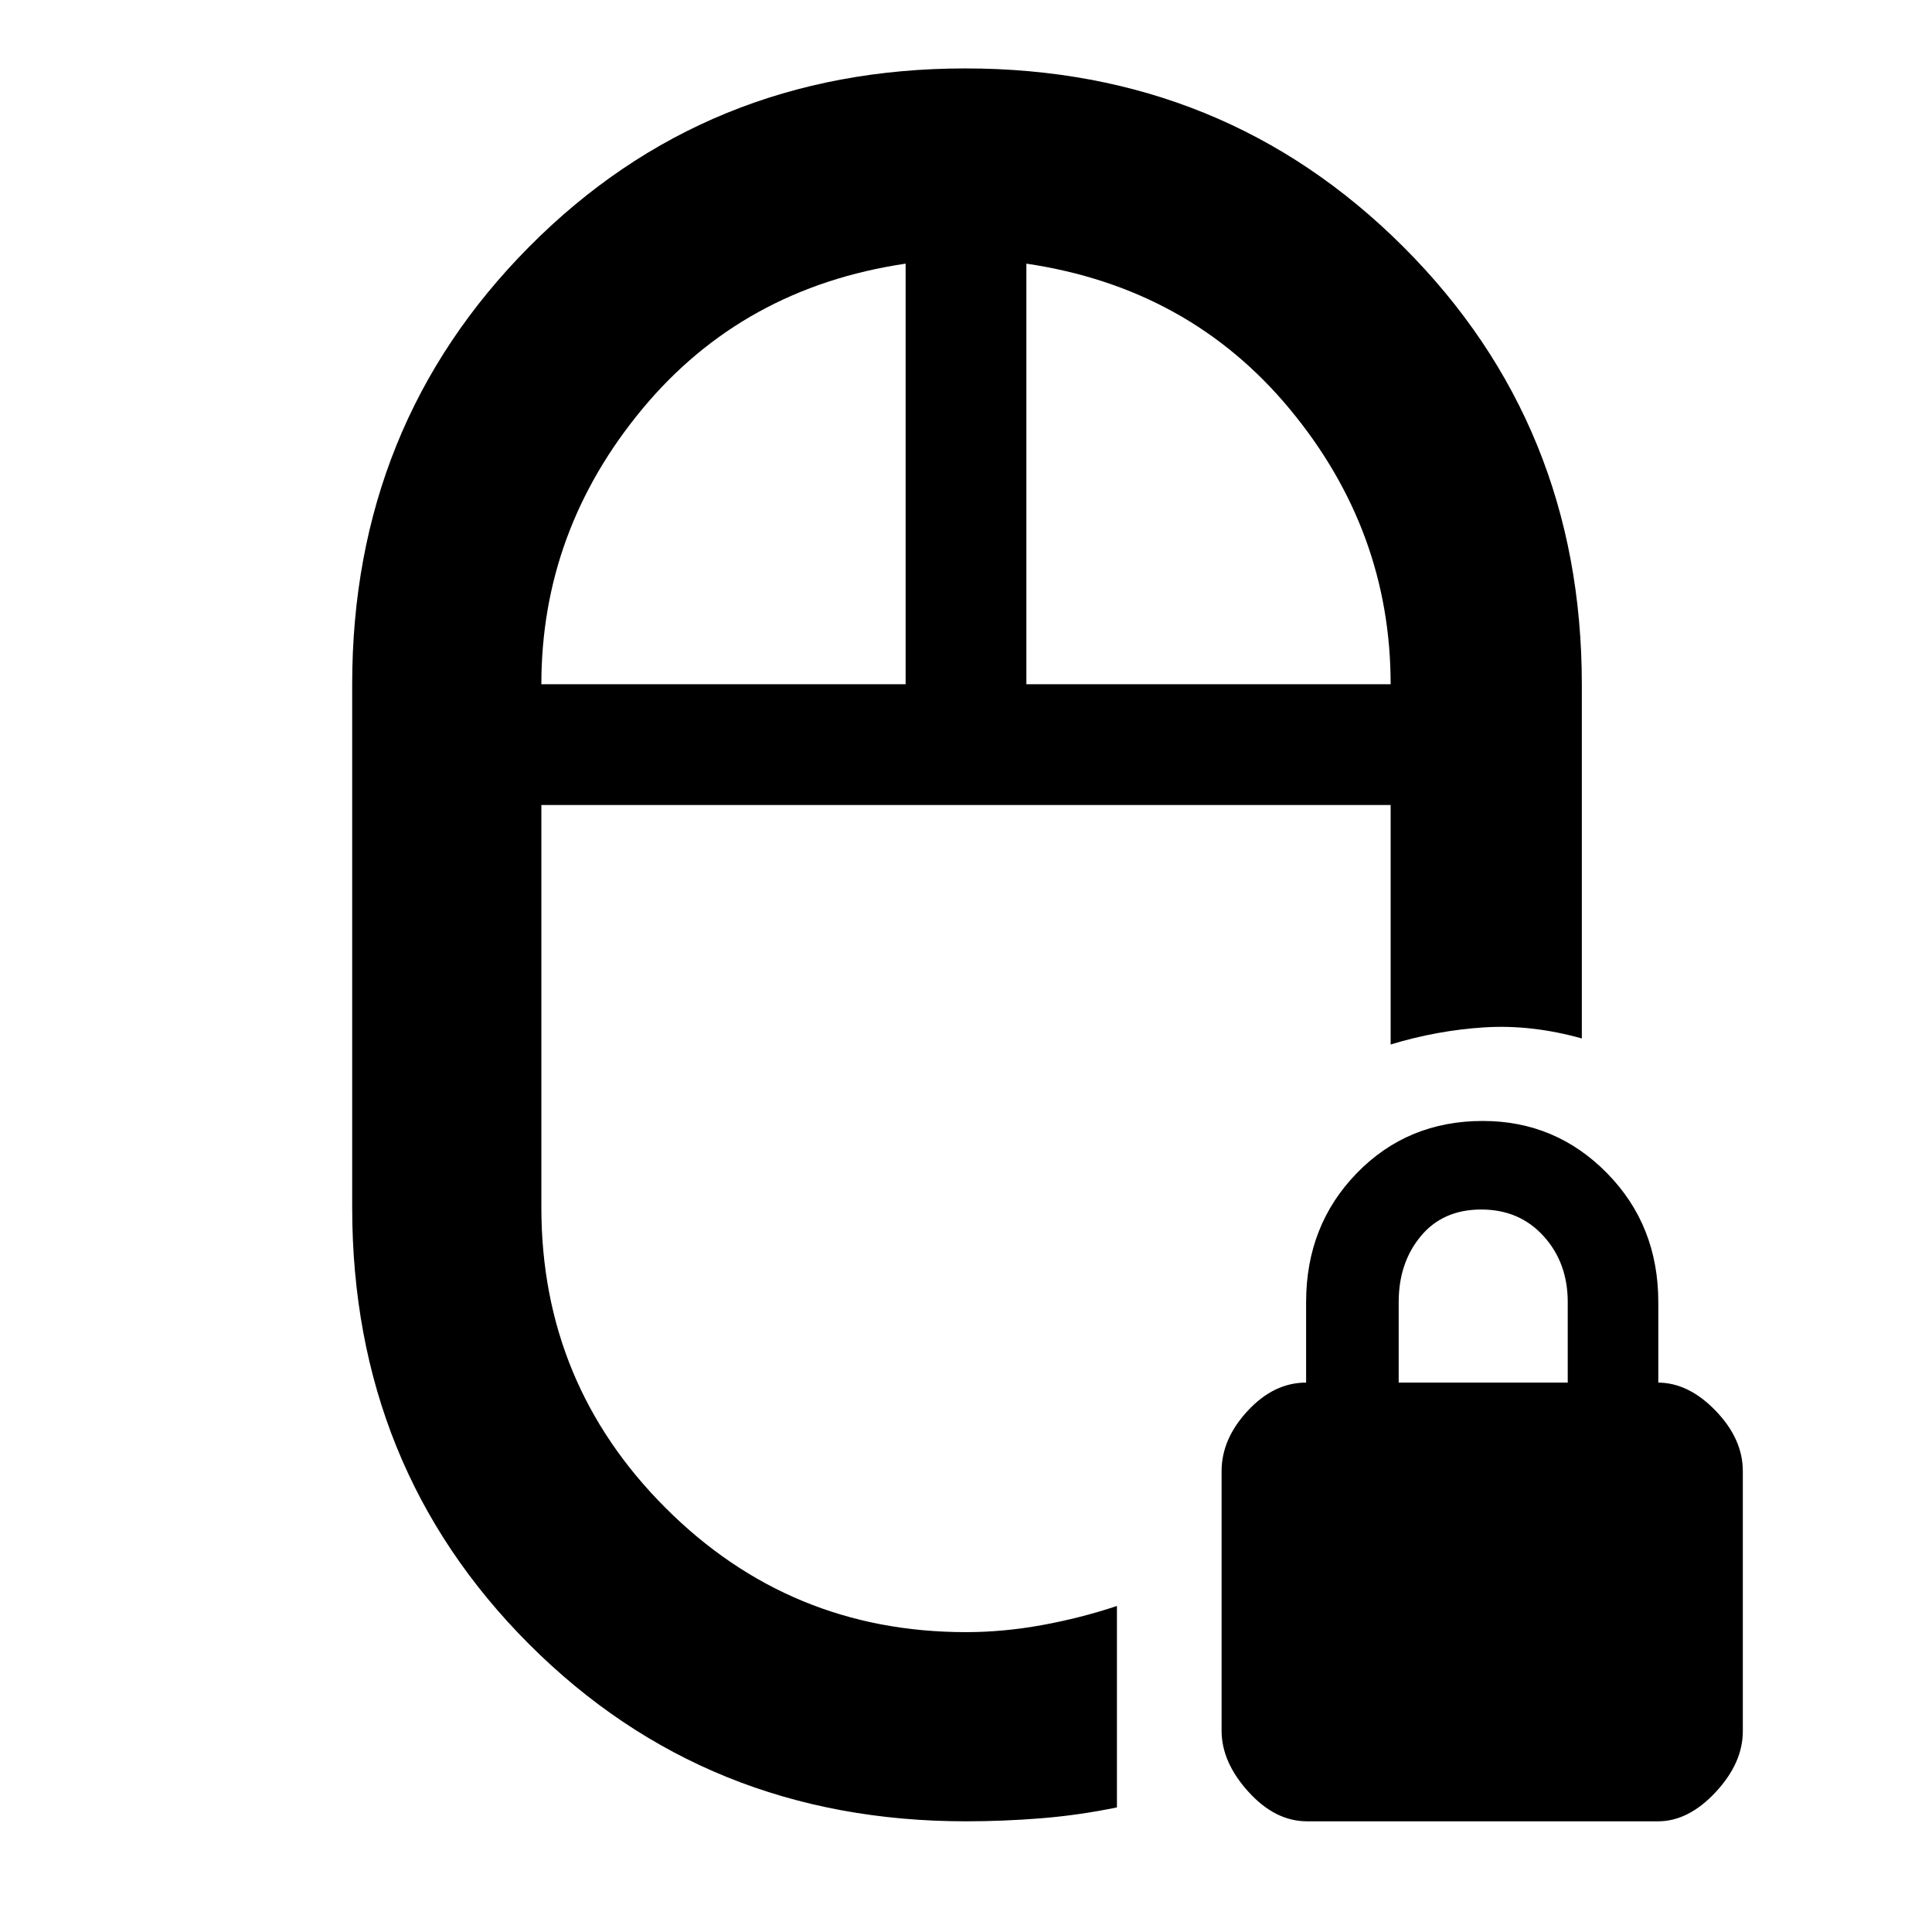 <svg xmlns="http://www.w3.org/2000/svg" height="48" viewBox="0 -960 960 960" width="48"><path d="M480-560Zm0 505q-129.086 0-217.043-87.957T175-360v-260q0-128.771 87.939-217.386Q350.879-926 479.717-926q128.839 0 217.561 88.614Q786-748.771 786-620v176q-25-7-48.5-5.5T691-441v-119H269v200q0 87.565 61.718 149.282Q392.435-149 480-149q18.533 0 37.767-3.5Q537-156 555-162v100.084Q536-58 517.267-56.5 498.533-55 480-55ZM269-620h181v-209q-81 12-131 72.407Q269-696.187 269-620Zm241 0h181q0-76.187-50-136.593Q591-817 510-829v209ZM649.46-55q-15.848 0-29.154-14.706T607-100.055V-229q0-16 13-30t29-14v-40q0-38.175 25.2-64.087Q699.4-403 736.788-403 773-403 798.5-377.087 824-351.175 824-313v40h-.3q15.3 0 28.8 14t13.5 30v129.233Q866-84 852.5-69.5T823.88-55H649.46ZM695-273h84v-40q0-19.55-12-32.775Q755-359 736-359t-30 13.225Q695-332.55 695-313v40ZM480-560Zm30-60Zm-60 0Z"/></svg>